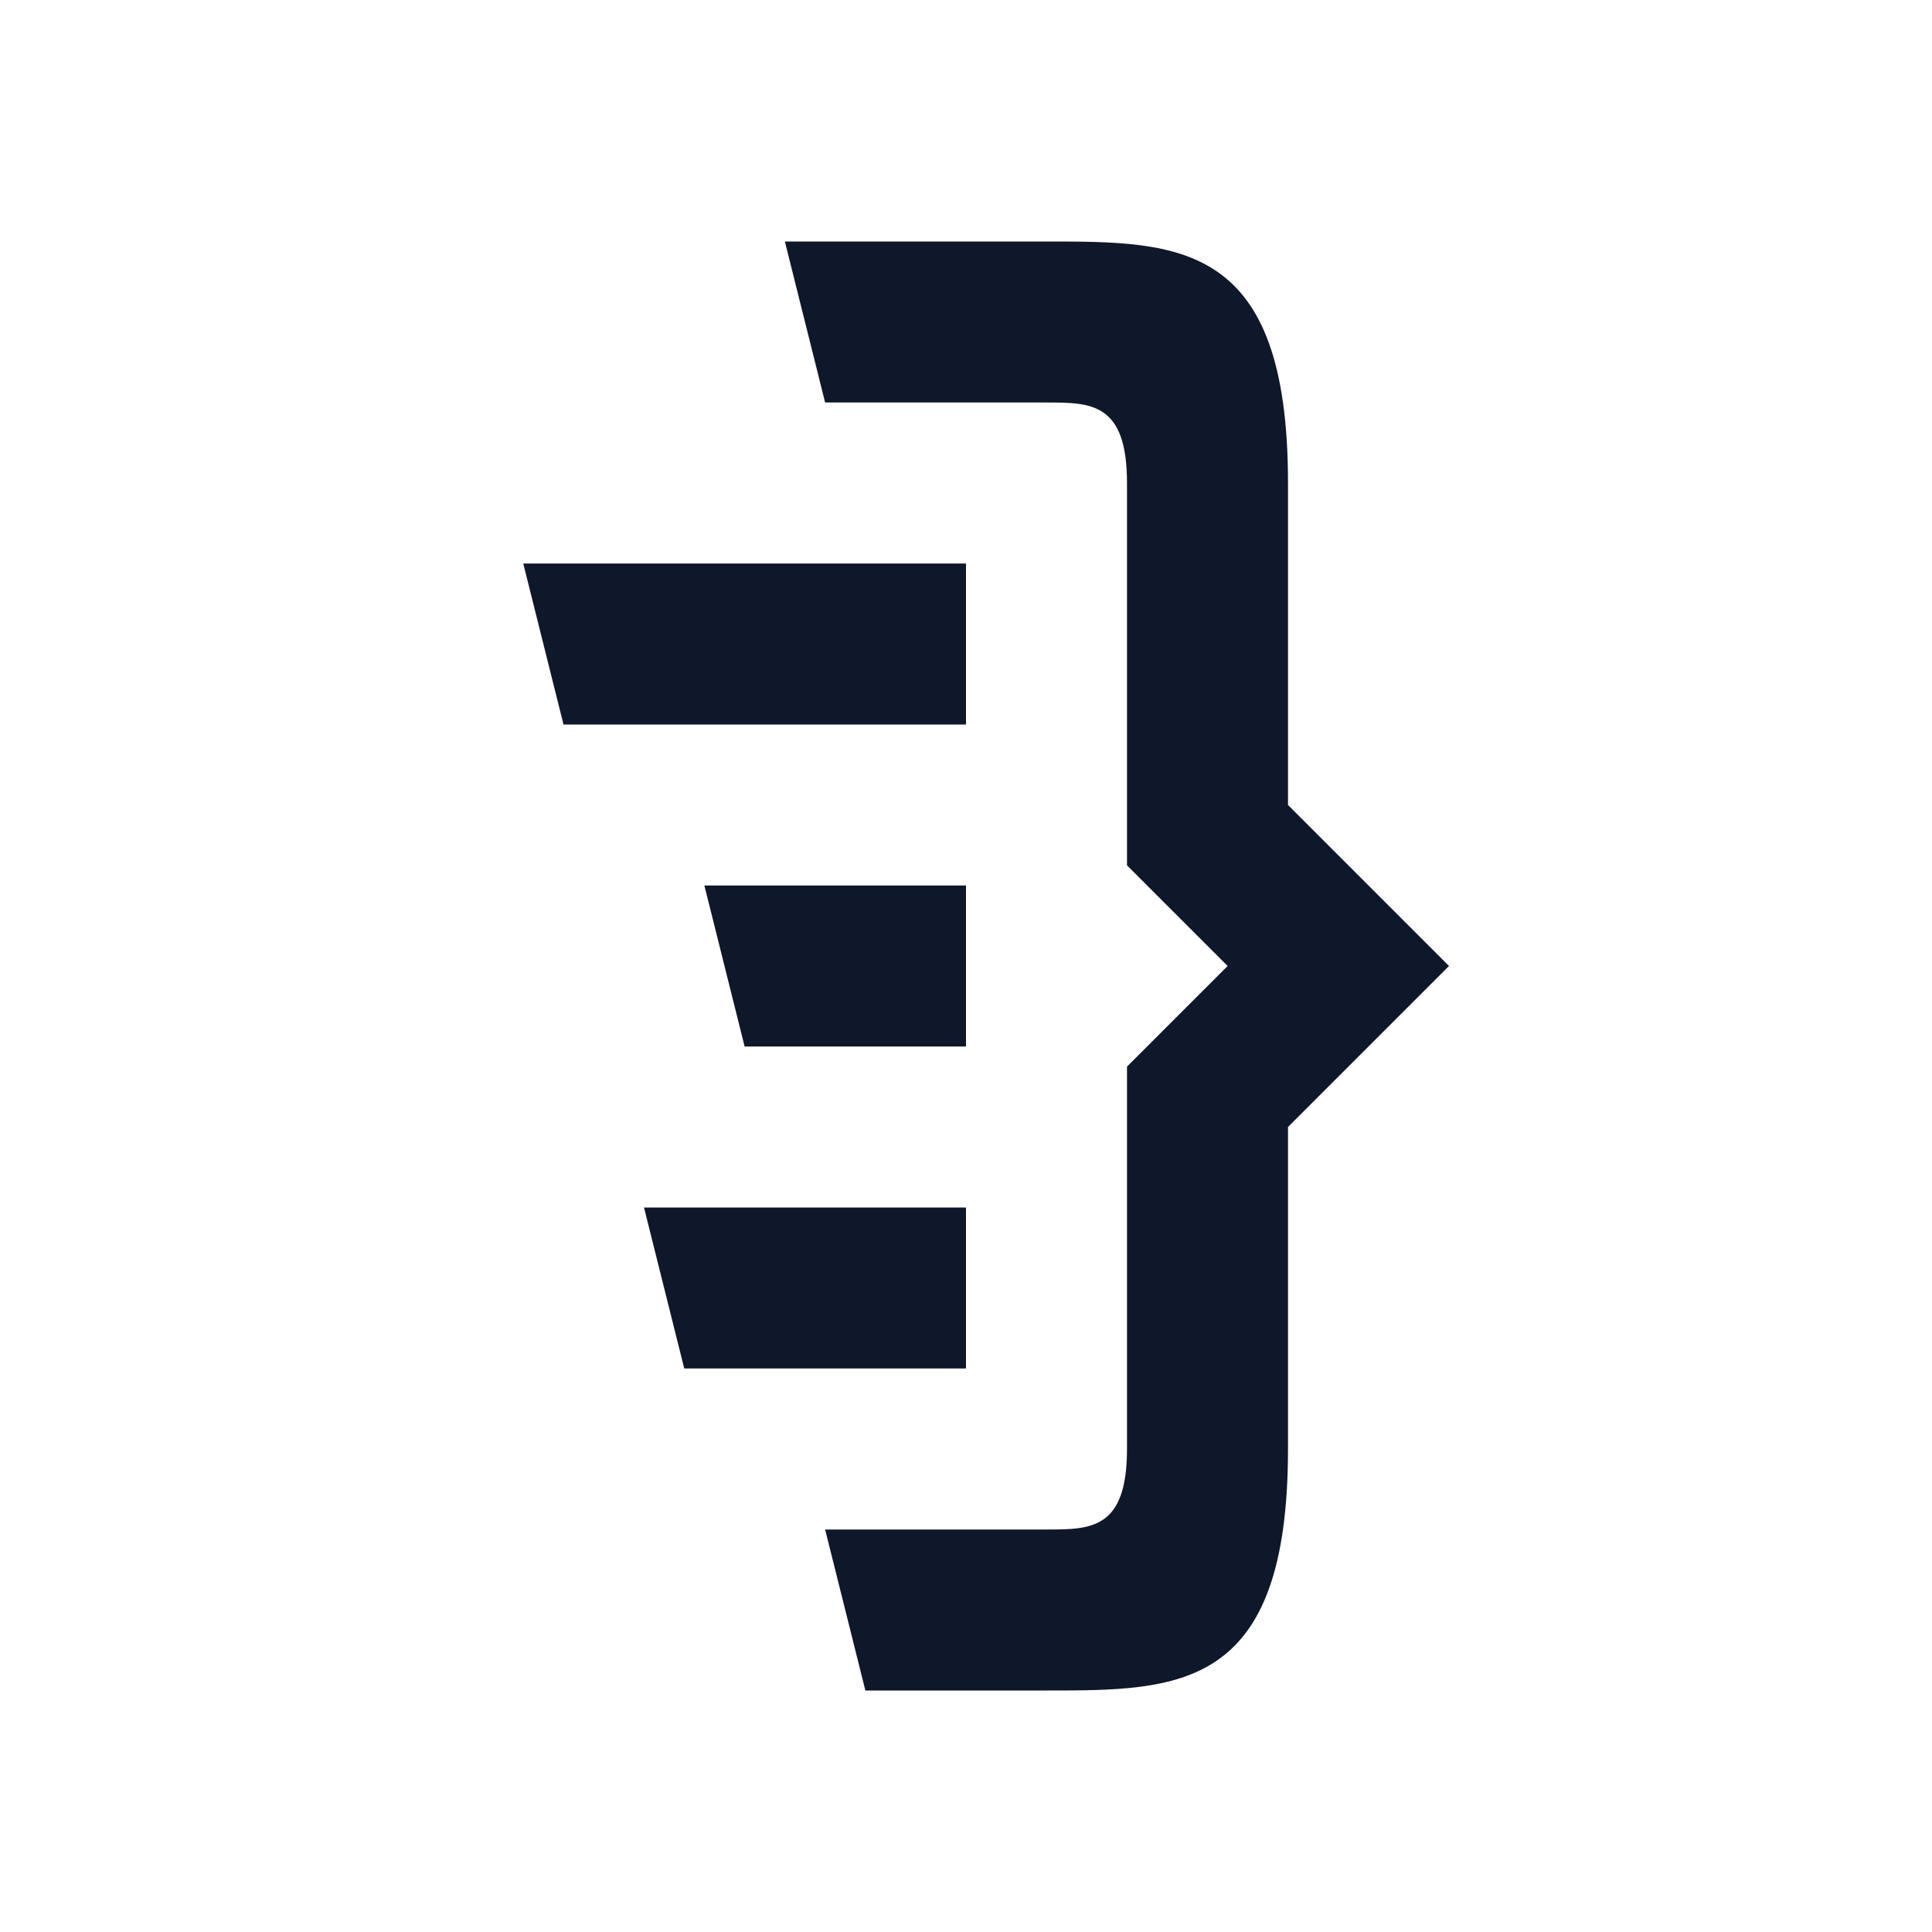 <svg width="24" height="24" viewBox="0 0 24 24" fill="none" xmlns="http://www.w3.org/2000/svg">
    <style>
        path {
            fill: #0f172a
        }

        @media (prefers-color-scheme: dark) {
            path {
                fill: #f8fafc
            }
        }
    </style>
    <path fill-rule="evenodd" clip-rule="evenodd"
        d="M10.75 21H13C14.657 21 16 21 16 18L16 14L18 12L16 10V6C16 3 14.657 3 13 3H9.75L10.25 5H13C13.552 5 14 5 14 6V10.75L15.25 12L14 13.25V18C14 19 13.552 19 13 19H10.25L10.75 21Z" />
    <path d="M9.25 13H12V11H8.75L9.25 13Z" />
    <path d="M7 9H12V7H6.5L7 9Z" />
    <path d="M8.5 17H12V15H8L8.5 17Z" />
</svg>